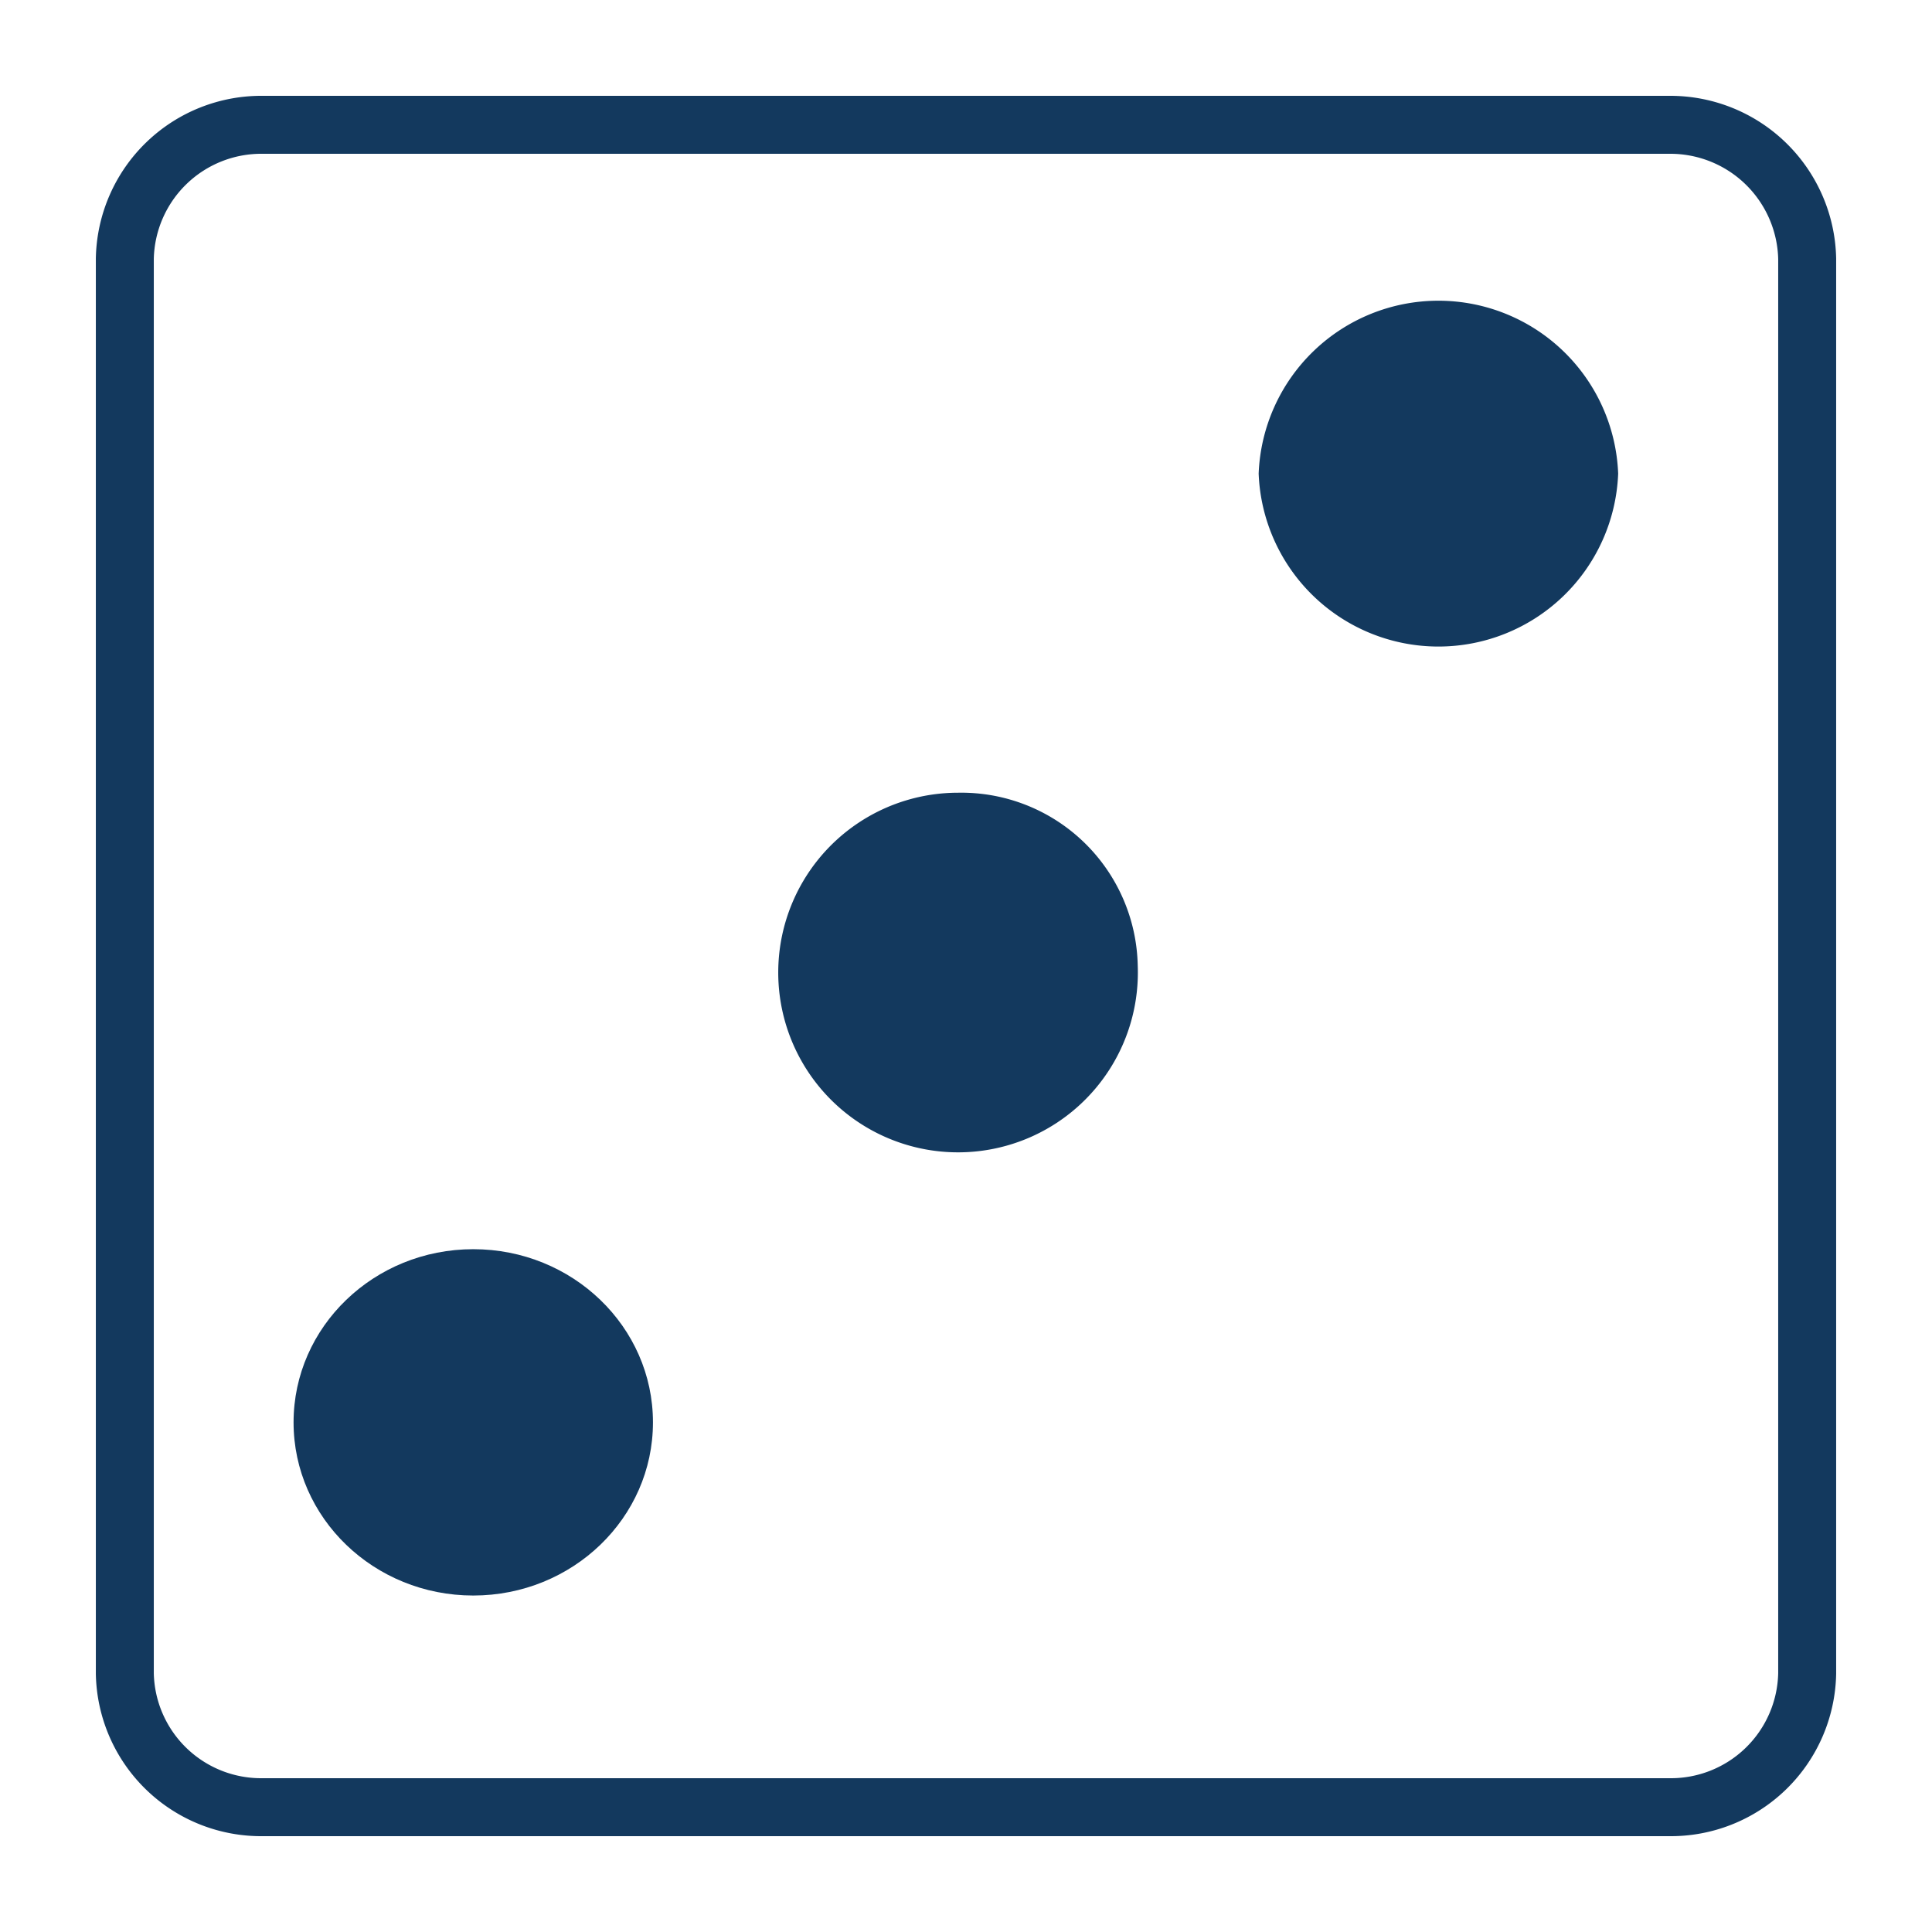 <svg id="Layer_1" data-name="Layer 1" xmlns="http://www.w3.org/2000/svg" width="100" height="100" viewBox="0 0 100 100">
  <title>dice</title>
  <g>
    <path d="M6.461,13.389V86.621a7.055,7.055,0,0,0,7.184,6.918H86.352a7.058,7.058,0,0,0,7.187-6.921V13.389a7.085,7.085,0,0,0-7.194-6.928H13.655A7.065,7.065,0,0,0,6.461,13.389Z" style="fill: transparent;stroke: #13395e;stroke-miterlimit: 10;stroke-width: 3px"/>
    <ellipse cx="24.496" cy="73.621" rx="9.301" ry="8.963" style="fill: #13395e"/>
    <path d="M83.756,24.515a9.311,9.311,0,0,1-18.608,0,9.311,9.311,0,0,1,18.608,0Z" style="fill: #13395e"/>
    <path d="M58.889,49.987a9.307,9.307,0,1,1-9.301-8.956A9.133,9.133,0,0,1,58.889,49.987Z" style="fill: #13395e"/>
  </g>
</svg>
